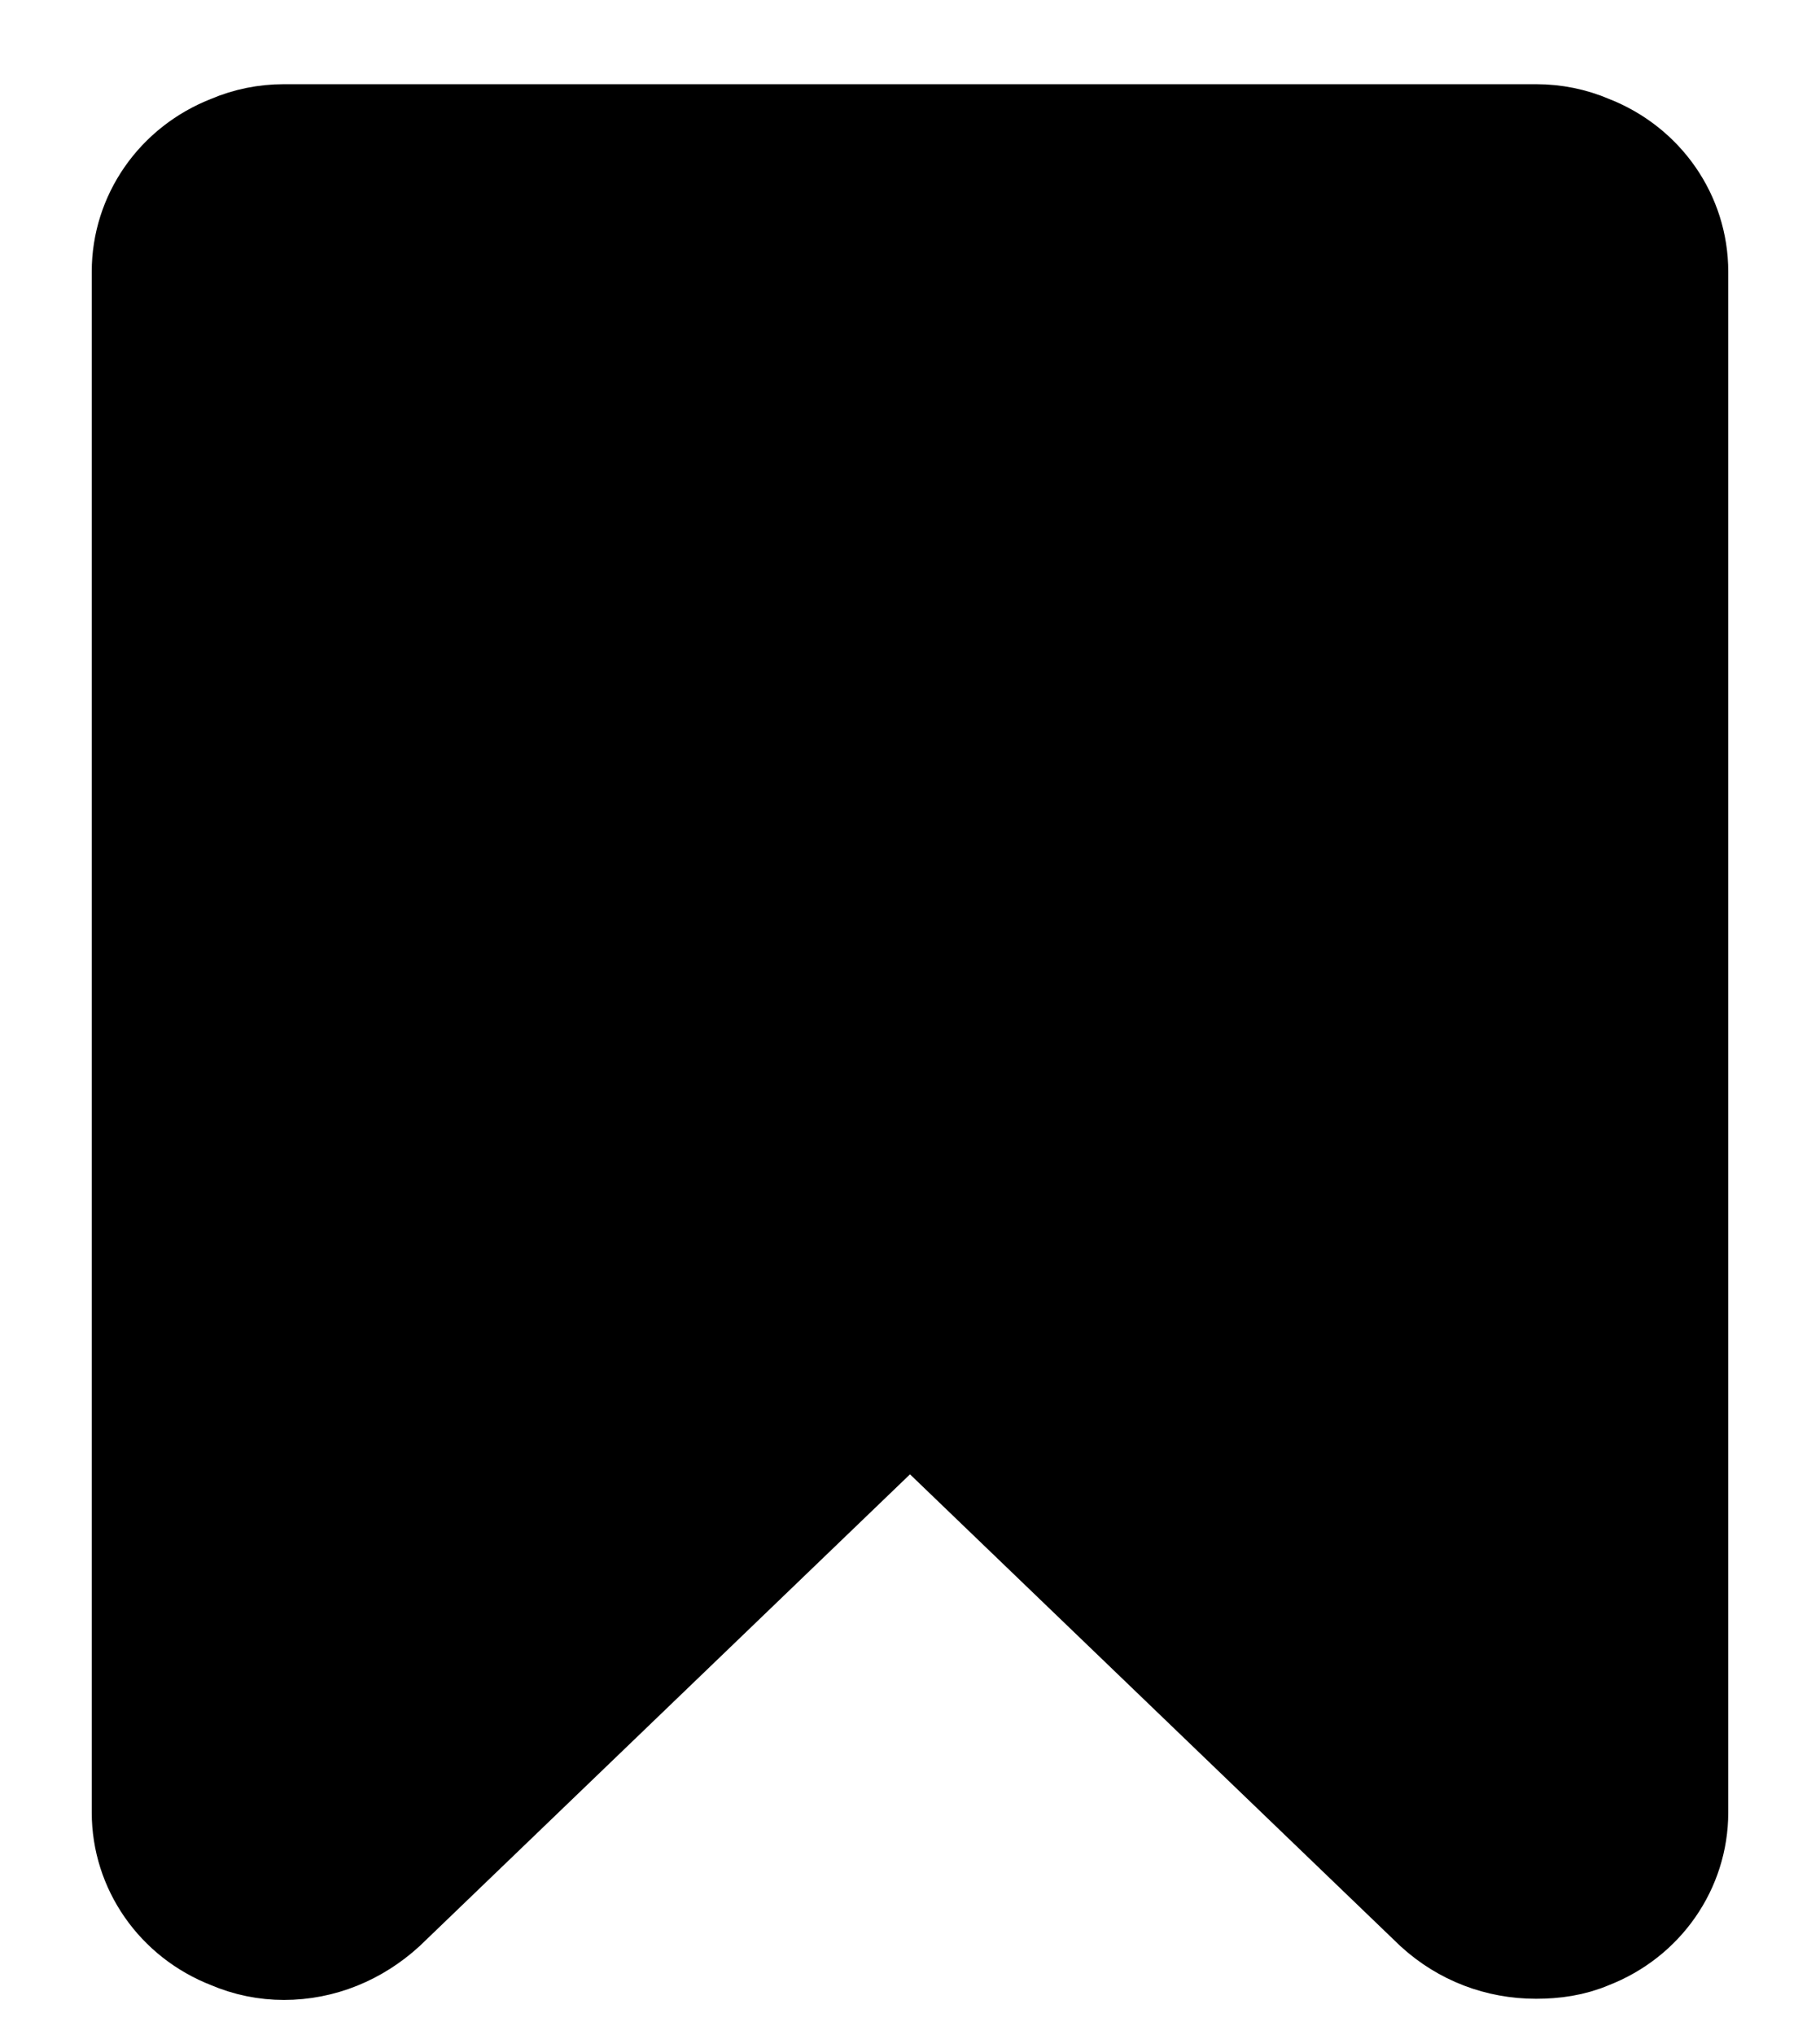 <?xml version="1.0" encoding="UTF-8"?>
<svg width="17px" height="19px" viewBox="0 0 17 19" version="1.1" xmlns="http://www.w3.org/2000/svg" xmlns:xlink="http://www.w3.org/1999/xlink">
    <!-- Generator: Sketch 43.2 (39069) - http://www.bohemiancoding.com/sketch -->
    <title></title>
    <desc>Created with Sketch.</desc>
    <defs></defs>
    <g id="Page-1" stroke="none" stroke-width="1" fill="none" fill-rule="evenodd">
        <path d="M14.348,1.286 L2.652,1.286 C2.484,1.286 2.317,1.319 2.161,1.386 C1.67,1.576 1.357,2.033 1.357,2.536 L1.357,16.922 C1.357,17.424 1.67,17.882 2.161,18.071 C2.317,18.138 2.484,18.172 2.652,18.172 C2.998,18.172 3.321,18.038 3.578,17.804 L8.5,13.071 L13.422,17.804 C13.679,18.038 14.002,18.161 14.348,18.161 C14.516,18.161 14.683,18.138 14.839,18.071 C15.33,17.882 15.643,17.424 15.643,16.922 L15.643,2.536 C15.643,2.033 15.33,1.576 14.839,1.386 C14.683,1.319 14.516,1.286 14.348,1.286 Z" id="" stroke="#000000" fill="#000000"></path>
    </g>
</svg>